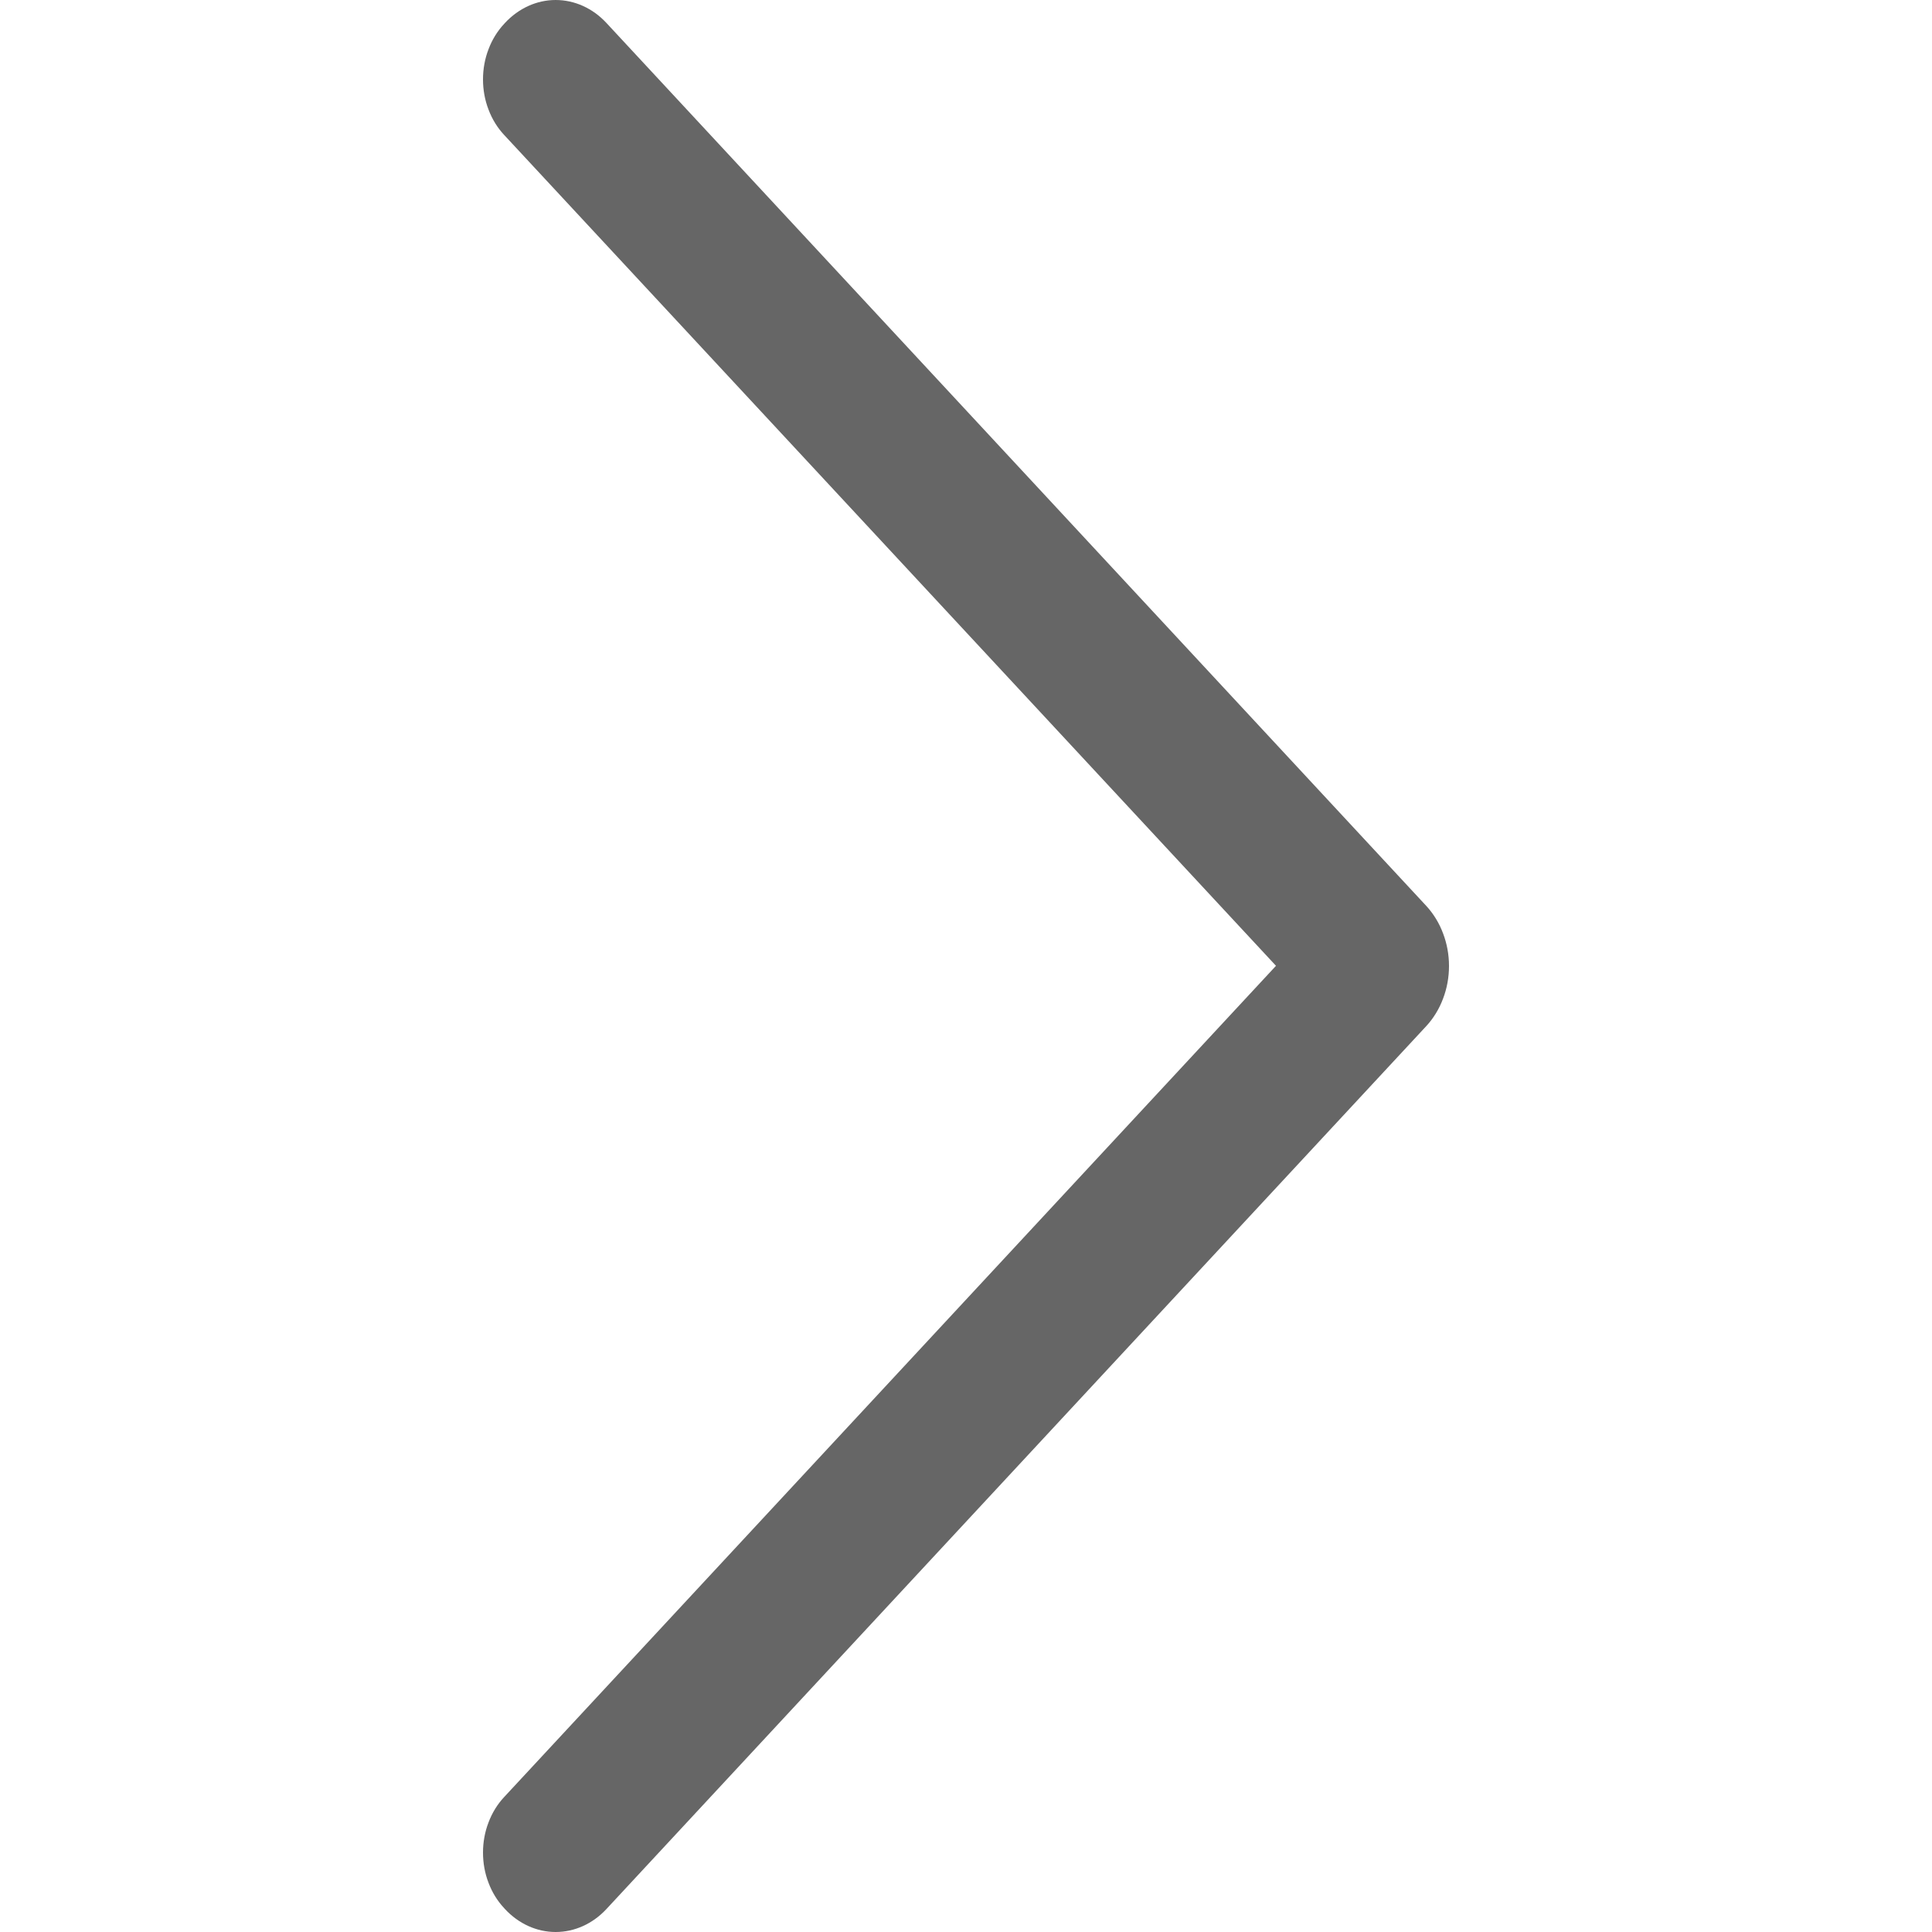 <svg width="20" height="20" viewBox="0 0 20 20" fill="none" xmlns="http://www.w3.org/2000/svg">
<path d="M14.764 10.623L6.278 19.762C6.136 19.915 5.948 20 5.752 20C5.557 20 5.369 19.915 5.227 19.762L5.218 19.752C5.149 19.678 5.094 19.589 5.057 19.49C5.019 19.392 5 19.285 5 19.178C5 19.071 5.019 18.964 5.057 18.866C5.094 18.767 5.149 18.678 5.218 18.604L13.209 9.998L5.218 1.396C5.149 1.322 5.094 1.233 5.057 1.134C5.019 1.036 5 0.929 5 0.822C5 0.715 5.019 0.608 5.057 0.51C5.094 0.411 5.149 0.322 5.218 0.248L5.227 0.238C5.369 0.085 5.557 0 5.752 0C5.948 0 6.136 0.085 6.278 0.238L14.764 9.377C14.838 9.457 14.898 9.554 14.938 9.661C14.979 9.768 15 9.883 15 10C15 10.117 14.979 10.232 14.938 10.339C14.898 10.446 14.838 10.543 14.764 10.623Z" fill="black" fill-opacity="0.6"/>
</svg>
